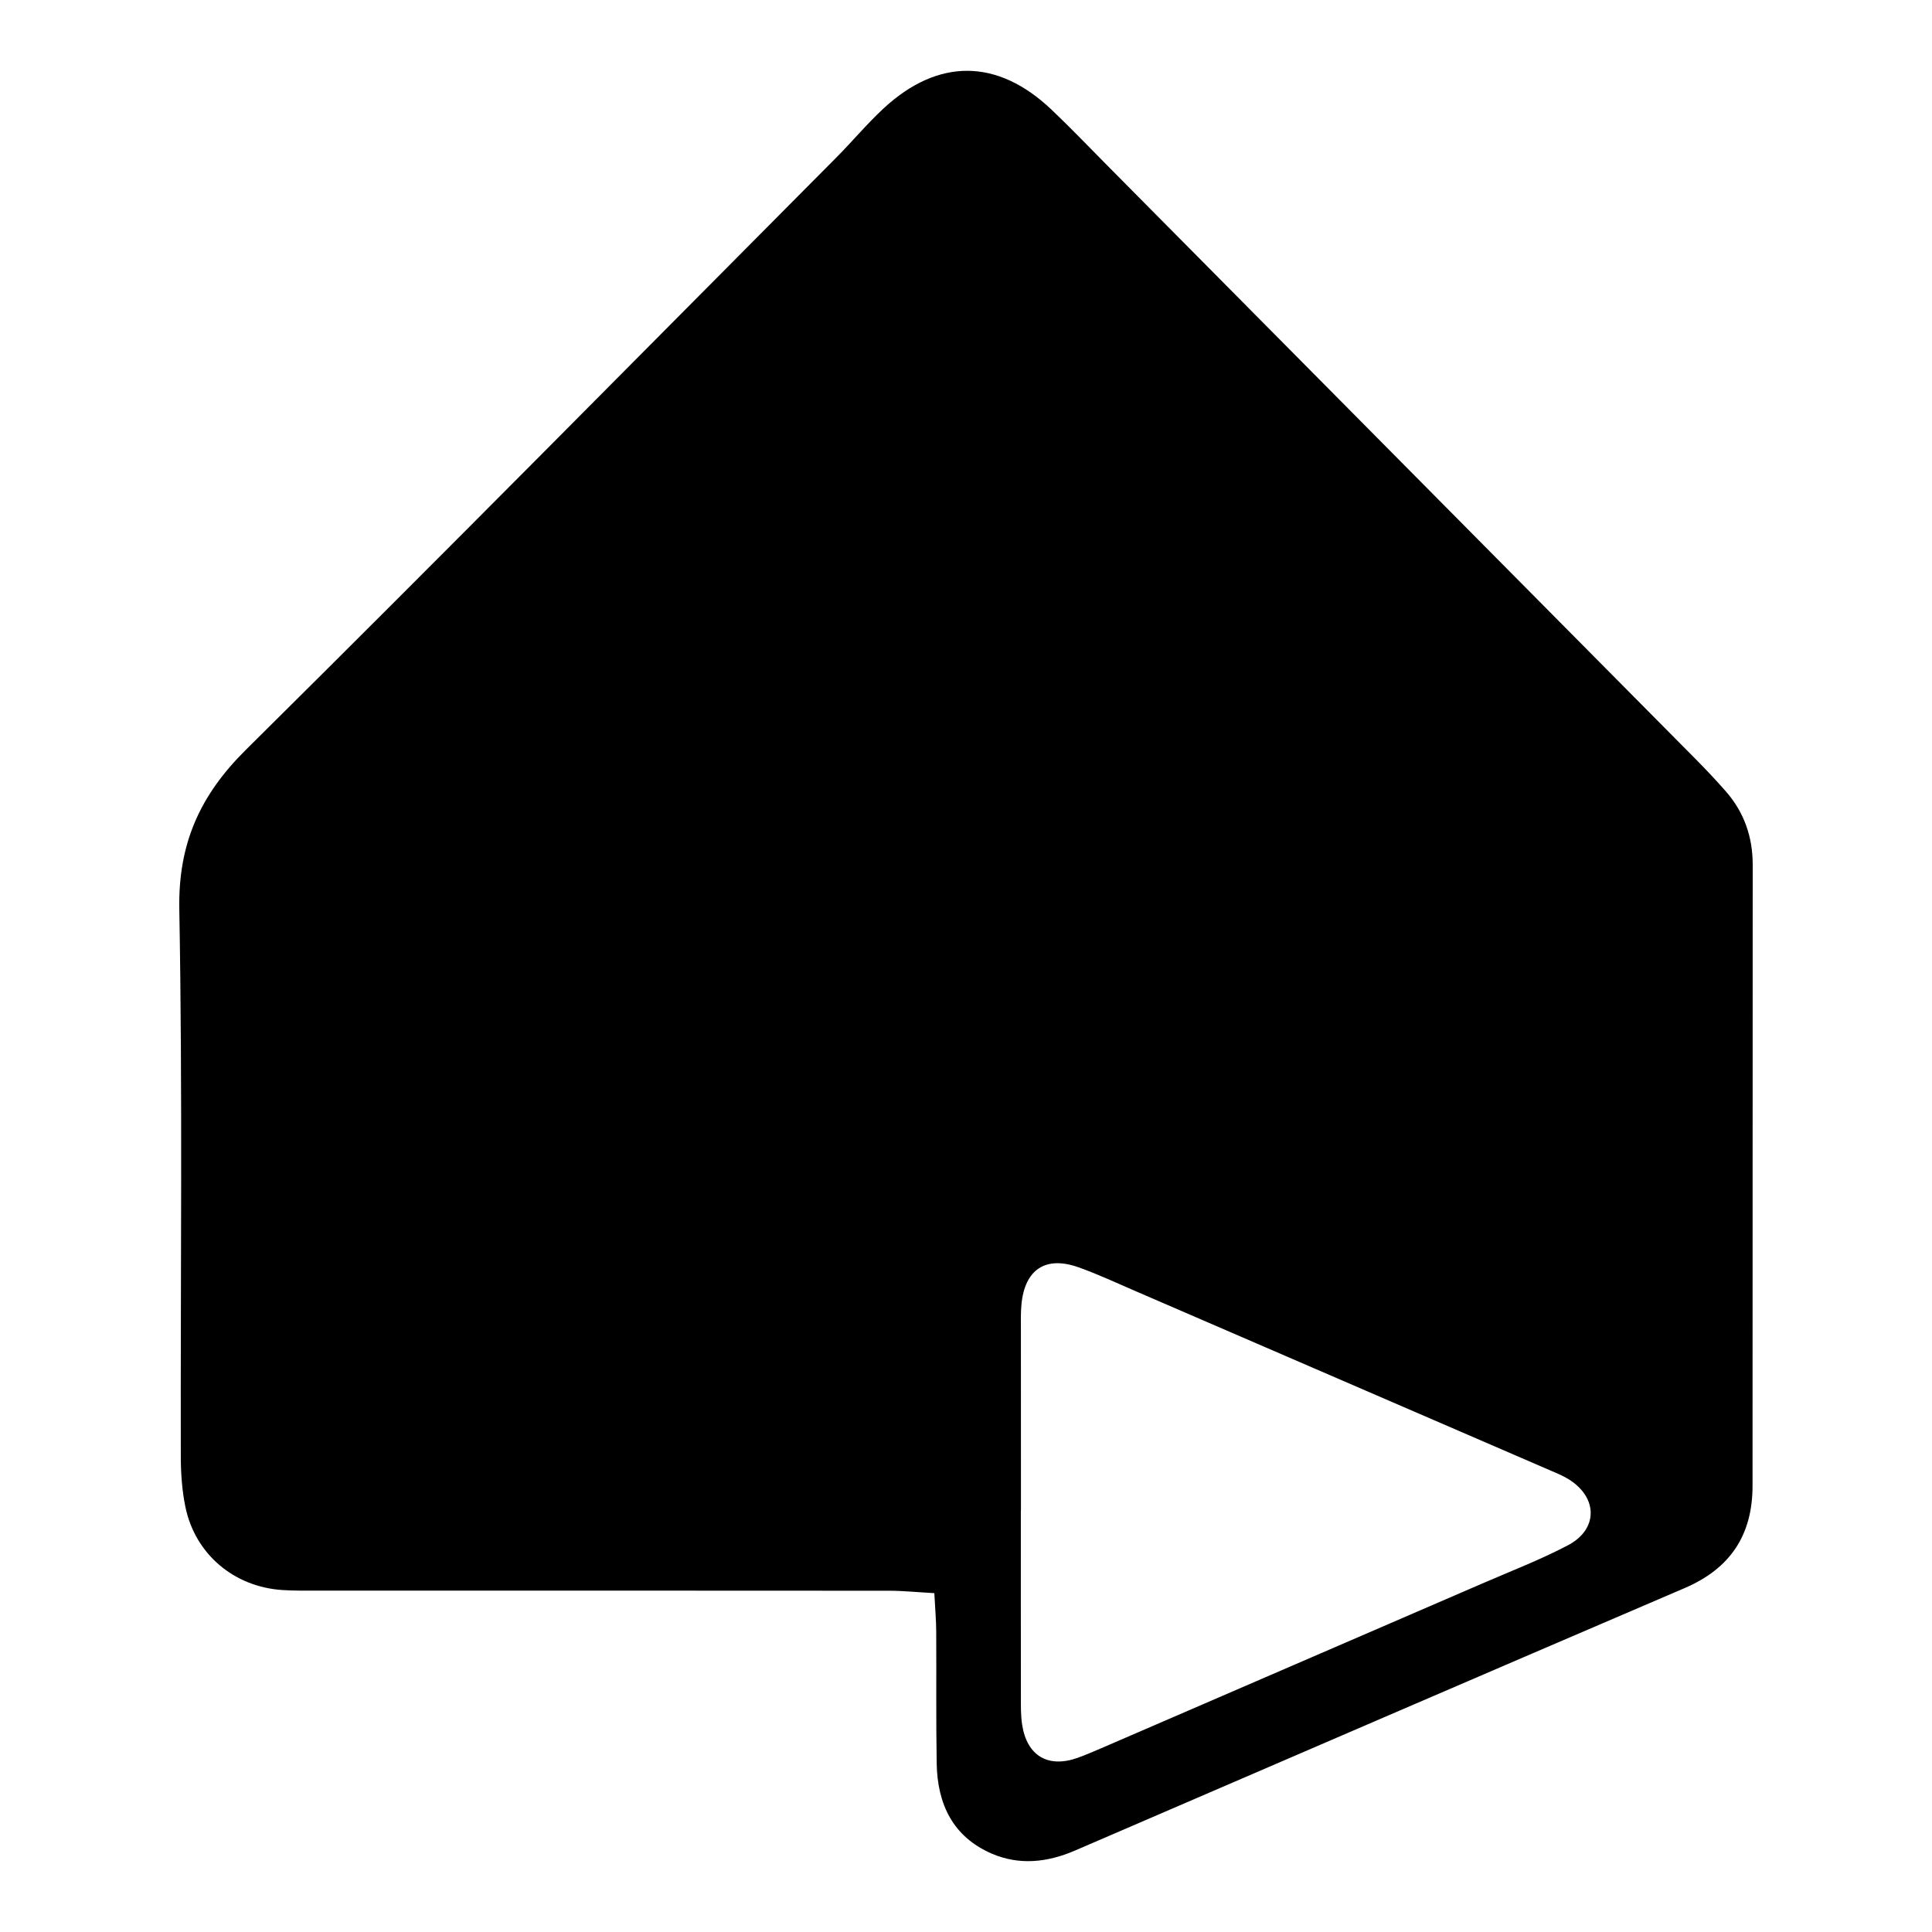 <?xml version="1.0" encoding="utf-8" standalone="no"?><svg xmlns:android="http://schemas.android.com/apk/res/android" height="36.0" width="36.0" xmlns="http://www.w3.org/2000/svg">
    <path d="M17.41,29.686c-0.324,-0.018 -0.584,-0.045 -0.845,-0.045c-3.556,-0.003 -7.111,-0.002 -10.667,-0.002c-0.213,0 -0.427,0.003 -0.64,-0.011c-0.9,-0.061 -1.621,-0.669 -1.803,-1.547c-0.064,-0.31 -0.086,-0.634 -0.086,-0.952c-0.007,-3.396 0.034,-6.792 -0.028,-10.187c-0.022,-1.223 0.385,-2.123 1.24,-2.97c3.688,-3.653 7.335,-7.348 10.995,-11.029c0.301,-0.302 0.575,-0.632 0.887,-0.922c1.018,-0.943 2.122,-0.934 3.127,0.019c0.361,0.342 0.705,0.703 1.055,1.056c3.655,3.686 7.309,7.373 10.963,11.061c0.187,0.189 0.37,0.384 0.546,0.584c0.344,0.39 0.505,0.852 0.505,1.37c-0.001,3.858 -0.002,7.716 -0.003,11.574c0,0.917 -0.413,1.542 -1.266,1.907c-3.791,1.624 -7.576,3.26 -11.363,4.892c-0.511,0.22 -1.037,0.278 -1.553,0.053c-0.72,-0.314 -1.006,-0.922 -1.02,-1.671c-0.014,-0.818 -0.004,-1.636 -0.009,-2.453C17.445,30.202 17.426,29.991 17.41,29.686zM19.024,28.144c-0.001,0 -0.001,0 -0.002,0c0,1.154 -0.001,2.308 0.001,3.462c0,0.177 -0.004,0.357 0.023,0.531c0.09,0.582 0.484,0.814 1.036,0.617c0.167,-0.06 0.33,-0.132 0.493,-0.202c2.347,-1.014 4.693,-2.028 7.039,-3.043c0.537,-0.233 1.087,-0.444 1.604,-0.716c0.562,-0.296 0.557,-0.885 0.02,-1.224c-0.104,-0.066 -0.221,-0.114 -0.335,-0.163c-2.59,-1.121 -5.181,-2.241 -7.772,-3.36c-0.342,-0.148 -0.681,-0.306 -1.032,-0.431c-0.616,-0.22 -1.005,0.039 -1.066,0.694c-0.015,0.159 -0.01,0.319 -0.01,0.479C19.024,25.907 19.024,27.026 19.024,28.144z" fill="#000000" fill-opacity="1.0"/>
</svg>